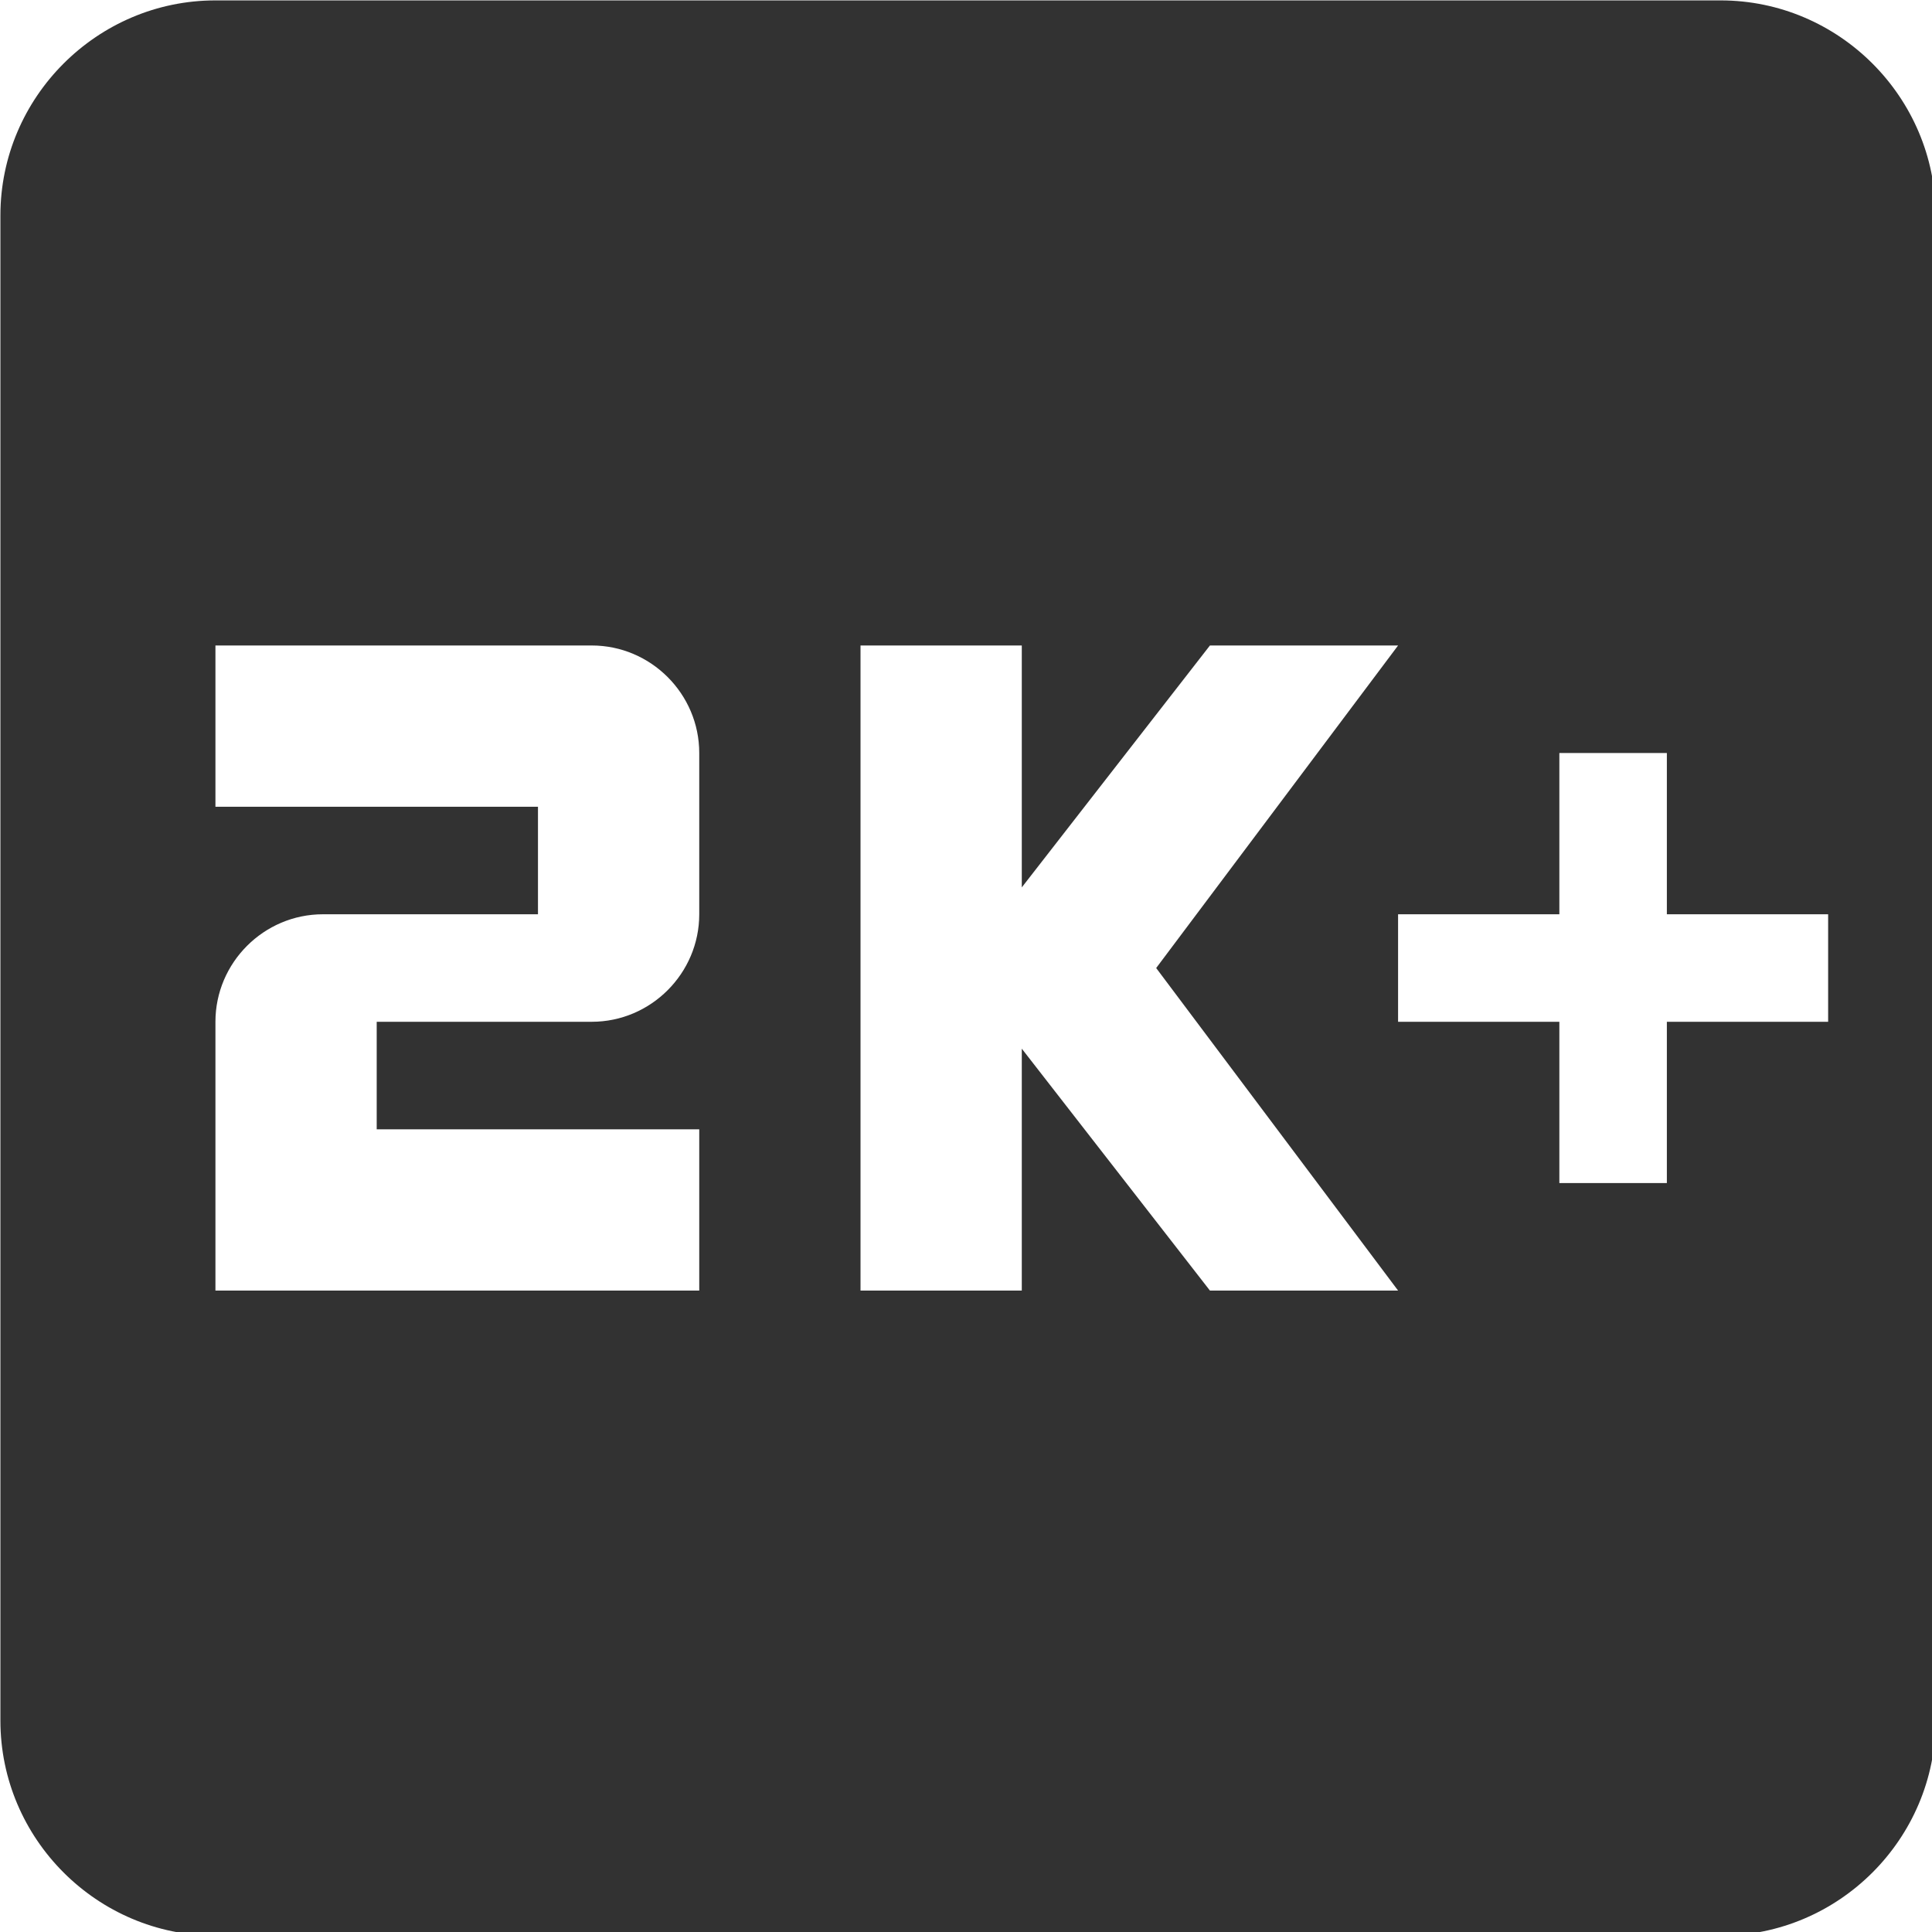 <?xml version="1.0" encoding="UTF-8" standalone="no"?>
<!-- Created with Inkscape (http://www.inkscape.org/) -->

<svg
   id="svg1100"
   version="1.1"
   viewBox="0 0 4.762 4.762"
   height="4.762mm"
   width="4.762mm"
   xmlns="http://www.w3.org/2000/svg"
   xmlns:svg="http://www.w3.org/2000/svg">
  <defs
     id="defs1097" />
  <g
     id="New_Layer_1652808021.613465"
     style="display:inline"
     transform="translate(-177.108,-273.224)">
    <path
       fill="#323232"
       d="M 19,3 H 5 C 3.9,3 3,3.9 3,5 v 14 c 0,1.1 0.9,2 2,2 h 14 c 1.1,0 2,-0.9 2,-2 V 5 C 21,3.9 20.1,3 19,3 Z m -9.5,8.5 c 0,0.55 -0.45,1 -1,1 h -2 v 1 h 3 V 15 H 5 v -2.5 c 0,-0.55 0.45,-1 1,-1 h 2 v -1 H 5 V 9 h 3.5 c 0.55,0 1,0.45 1,1 z M 14.25,15 12.5,12.75 V 15 H 11 V 9 h 1.5 v 2.25 L 14.25,9 H 16 L 13.75,12 16,15 Z M 20,12.5 H 18.5 V 14 h -1 V 12.5 H 16 v -1 h 1.5 V 10 h 1 v 1.5 H 20 Z"
       id="path10794"
       transform="matrix(0.265,0,0,0.265,176.314,272.43)" />
  </g>
</svg>
